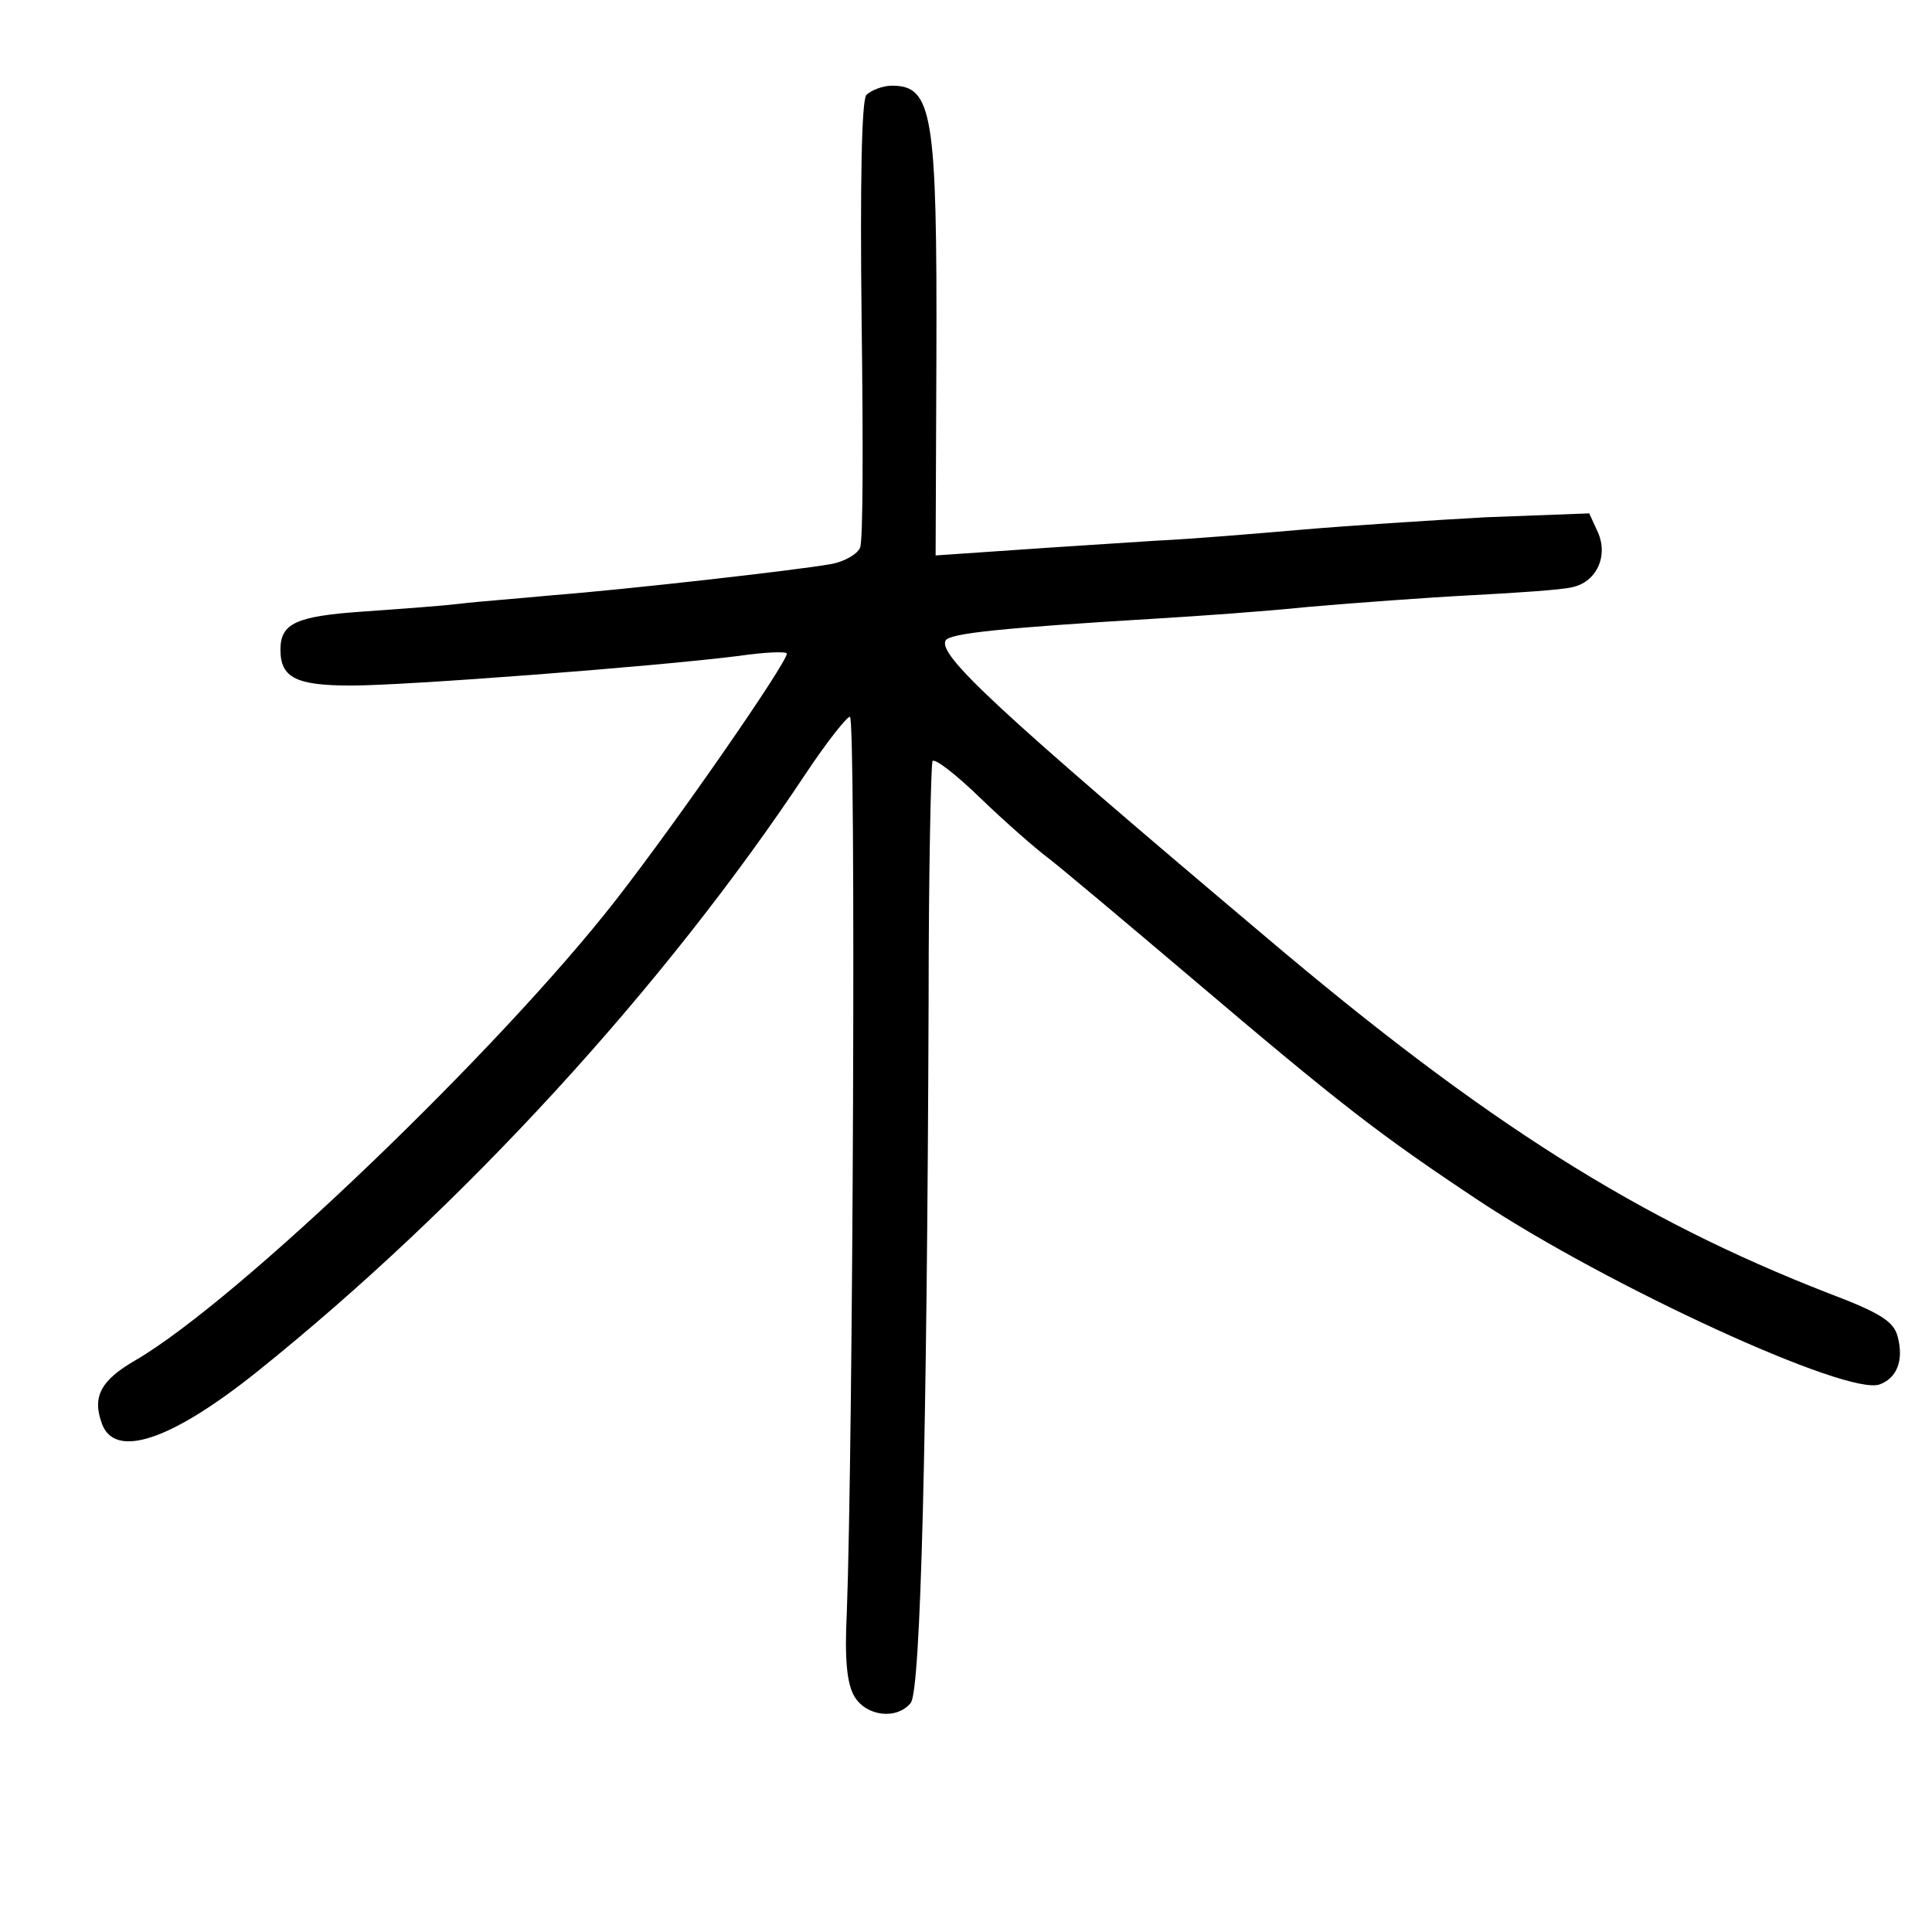 <?xml version="1.0" standalone="no"?>
<!DOCTYPE svg PUBLIC "-//W3C//DTD SVG 20010904//EN"
 "http://www.w3.org/TR/2001/REC-SVG-20010904/DTD/svg10.dtd">
<svg version="1.0" xmlns="http://www.w3.org/2000/svg"
 width="248pt" height="248pt" viewBox="0 0 248 248"
 preserveAspectRatio="xMidYMid meet">
<g transform="translate(0,248) scale(0.1,-0.1)"
fill="#000000" stroke="none">
<path d="M1112 2358 c-6 -8 -8 -113 -6 -289 2 -152 2 -284 -2 -292 -3 -8 -20
-18 -37 -21 -44 -8 -266 -33 -357 -40 -41 -4 -95 -8 -120 -11 -25 -3 -81 -7
-124 -10 -86 -6 -106 -15 -106 -49 0 -36 20 -46 91 -46 69 0 385 24 497 38 34
5 62 6 62 3 0 -12 -139 -213 -220 -317 -149 -191 -484 -513 -616 -590 -45 -26
-56 -47 -43 -82 17 -45 89 -21 200 68 263 211 521 492 704 768 26 39 52 72 56
72 8 0 4 -937 -4 -1150 -3 -59 0 -92 10 -108 15 -25 54 -30 72 -8 13 15 21
344 23 901 0 165 3 303 5 308 3 4 30 -17 61 -47 31 -30 71 -65 87 -77 17 -13
99 -82 184 -154 192 -163 241 -201 369 -286 166 -110 475 -252 515 -236 22 8
31 31 23 61 -5 20 -23 31 -89 56 -244 95 -441 219 -723 458 -345 291 -421 362
-410 380 5 9 72 16 271 28 50 3 137 9 195 15 58 5 152 12 210 15 58 3 115 7
127 10 32 6 48 40 34 71 l-11 24 -133 -5 c-72 -4 -179 -11 -237 -16 -58 -5
-141 -12 -185 -14 -44 -3 -126 -8 -182 -12 l-102 -7 1 255 c1 312 -5 348 -57
348 -12 0 -27 -6 -33 -12z"/>
</g>
</svg>
